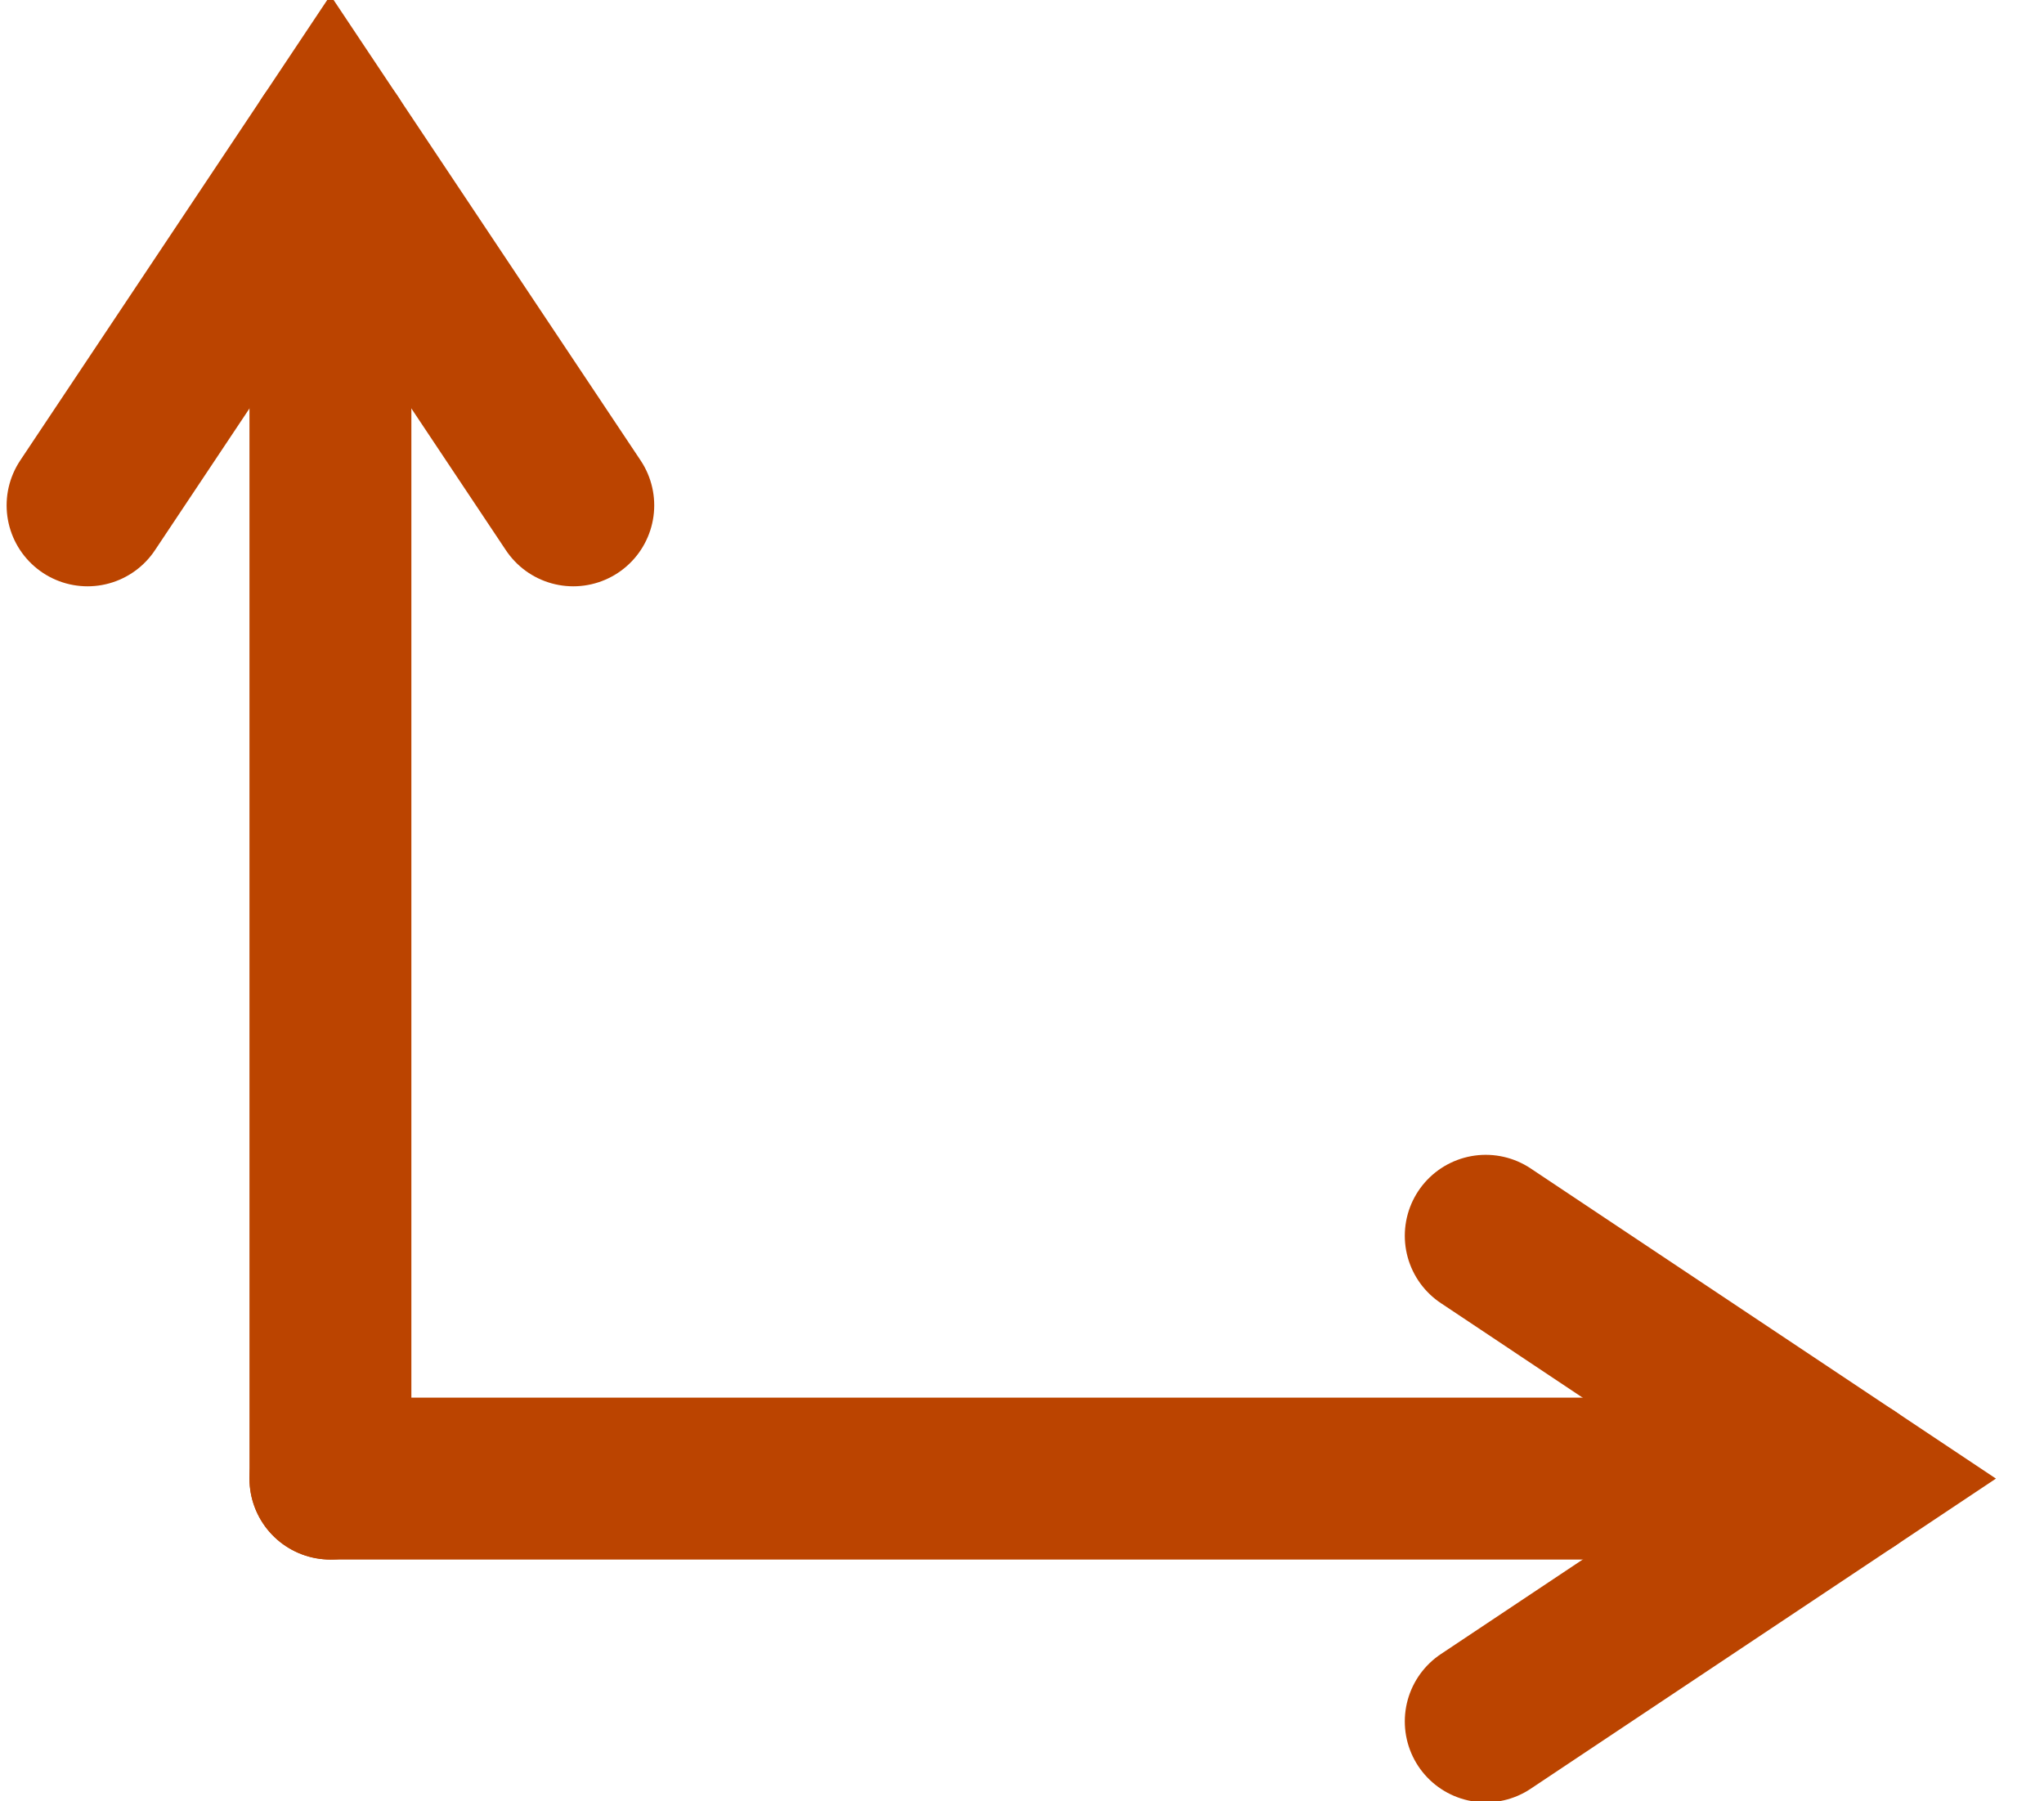 <?xml version="1.0" encoding="UTF-8" standalone="no"?><!DOCTYPE svg PUBLIC "-//W3C//DTD SVG 1.1//EN" "http://www.w3.org/Graphics/SVG/1.1/DTD/svg11.dtd"><svg width="100%" height="100%" viewBox="0 0 101 89" version="1.1" xmlns="http://www.w3.org/2000/svg" xmlns:xlink="http://www.w3.org/1999/xlink" xml:space="preserve" xmlns:serif="http://www.serif.com/" style="fill-rule:evenodd;clip-rule:evenodd;stroke-linecap:round;stroke-miterlimit:10;"><path d="M28.327,24.974l-12,-18l-12,18" style="fill:none;stroke:#b40;stroke-width:8px;"/><path d="M16.327,6.974l0,66.095" style="fill:none;stroke:#b40;stroke-width:8px;stroke-linejoin:round;stroke-miterlimit:1.5;"/><path d="M73.415,85.069l18,-12l-18,-12" style="fill:none;stroke:#b40;stroke-width:8px;"/><path d="M91.415,73.069l-75.088,-0" style="fill:none;stroke:#b40;stroke-width:8px;stroke-linejoin:round;stroke-miterlimit:1.5;"/></svg>
